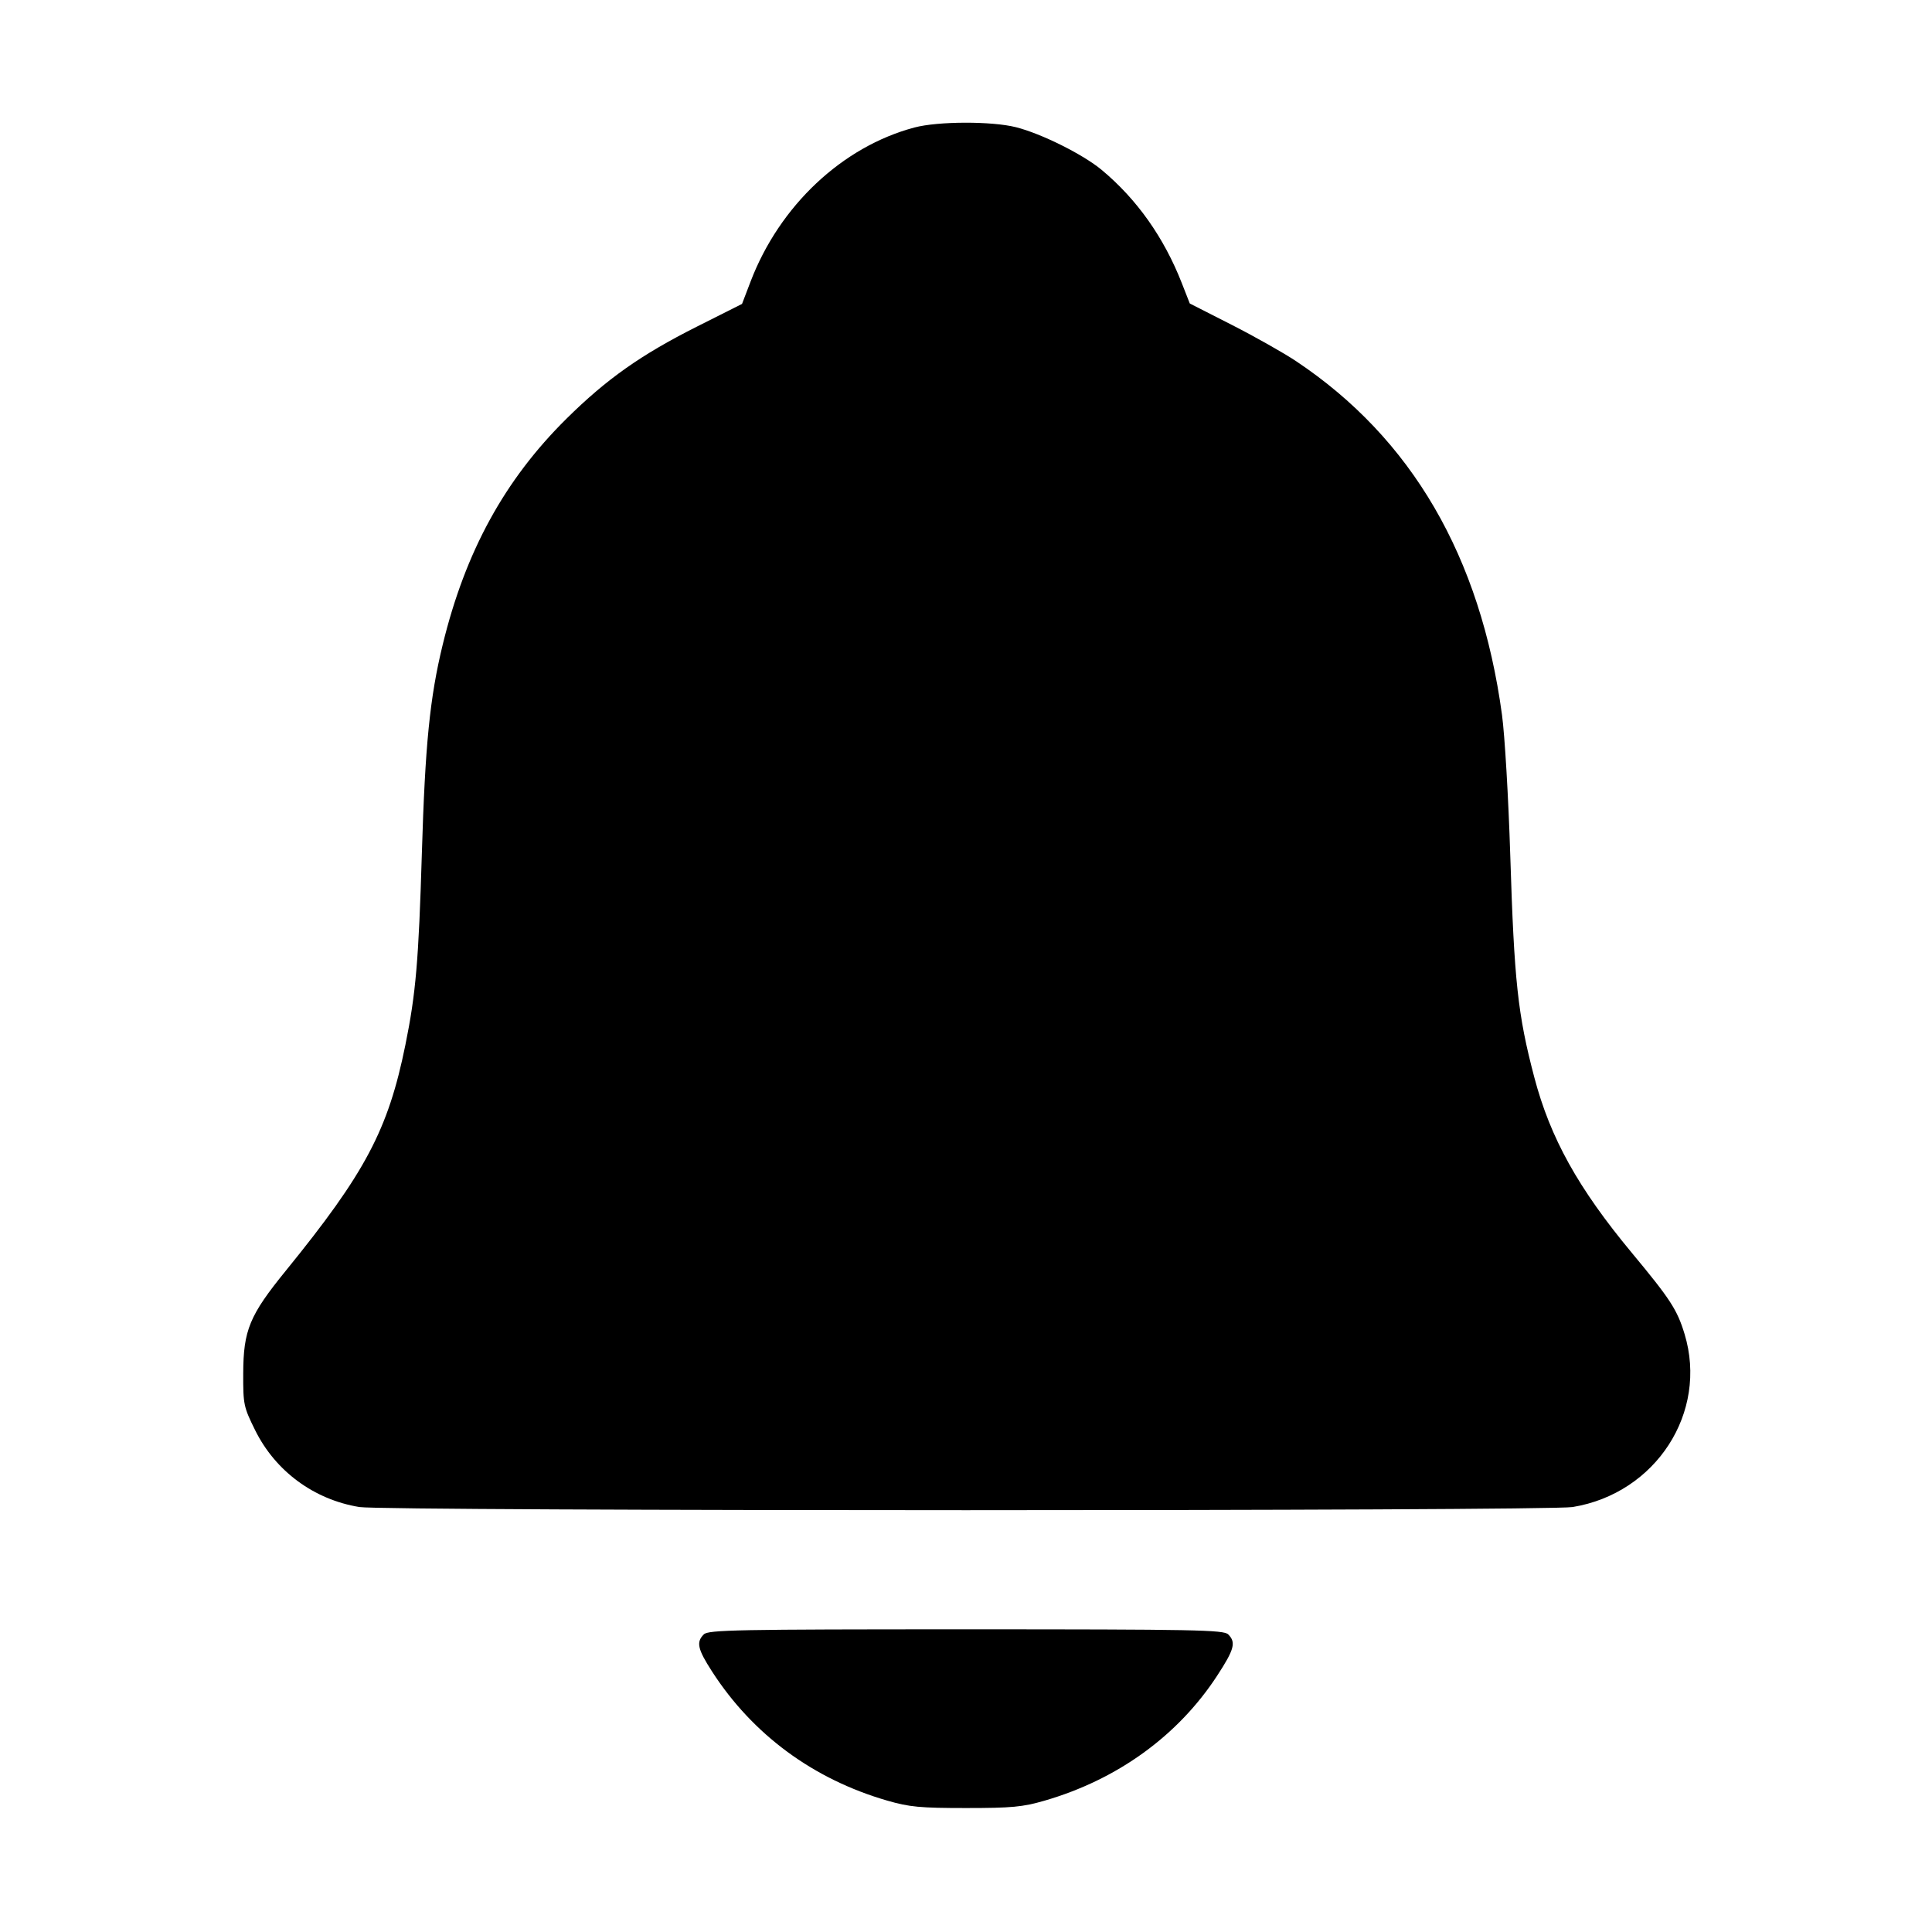 <svg xmlns="http://www.w3.org/2000/svg" width="512" height="512" viewBox="0 0 512 512"><path d="M242.347 33.786 C 223.235 38.863,206.595 54.504,198.910 74.617 L 196.646 80.541 184.674 86.564 C 169.880 94.006,160.765 100.440,150.149 110.933 C 133.733 127.160,123.325 146.160,117.315 170.874 C 113.908 184.883,112.658 197.398,111.798 226.101 C 110.941 254.685,110.205 263.250,107.434 276.907 C 102.867 299.416,96.836 310.802,75.726 336.773 C 66.119 348.591,64.497 352.509,64.457 363.991 C 64.428 372.201,64.563 372.844,67.606 379.002 C 72.980 389.874,83.196 397.408,95.243 399.381 C 102.037 400.493,409.963 400.493,416.757 399.381 C 438.838 395.765,452.732 374.284,446.423 353.515 C 444.471 347.087,442.665 344.308,432.460 332.026 C 418.224 314.891,410.831 301.580,406.589 285.440 C 402.220 268.824,401.279 260.102,400.231 226.560 C 399.762 211.541,398.778 194.837,398.045 189.440 C 392.340 147.448,374.121 116.157,343.474 95.713 C 340.193 93.524,332.513 89.190,326.408 86.081 L 315.307 80.429 313.173 74.986 C 308.443 62.916,301.286 52.806,291.983 45.050 C 287.039 40.927,276.008 35.425,269.261 33.715 C 262.837 32.088,248.598 32.125,242.347 33.786 M186.514 433.128 C 184.459 435.183,184.868 437.021,188.697 442.961 C 199.474 459.675,215.522 471.505,235.109 477.175 C 240.999 478.880,243.823 479.147,256.000 479.147 C 268.135 479.147,271.010 478.877,276.817 477.195 C 296.131 471.601,312.173 459.988,322.554 444.086 C 327.115 437.100,327.609 435.251,325.486 433.128 C 324.289 431.931,316.812 431.787,256.000 431.787 C 195.188 431.787,187.711 431.931,186.514 433.128 " stroke="none" fill="black" fill-rule="evenodd"></path></svg>